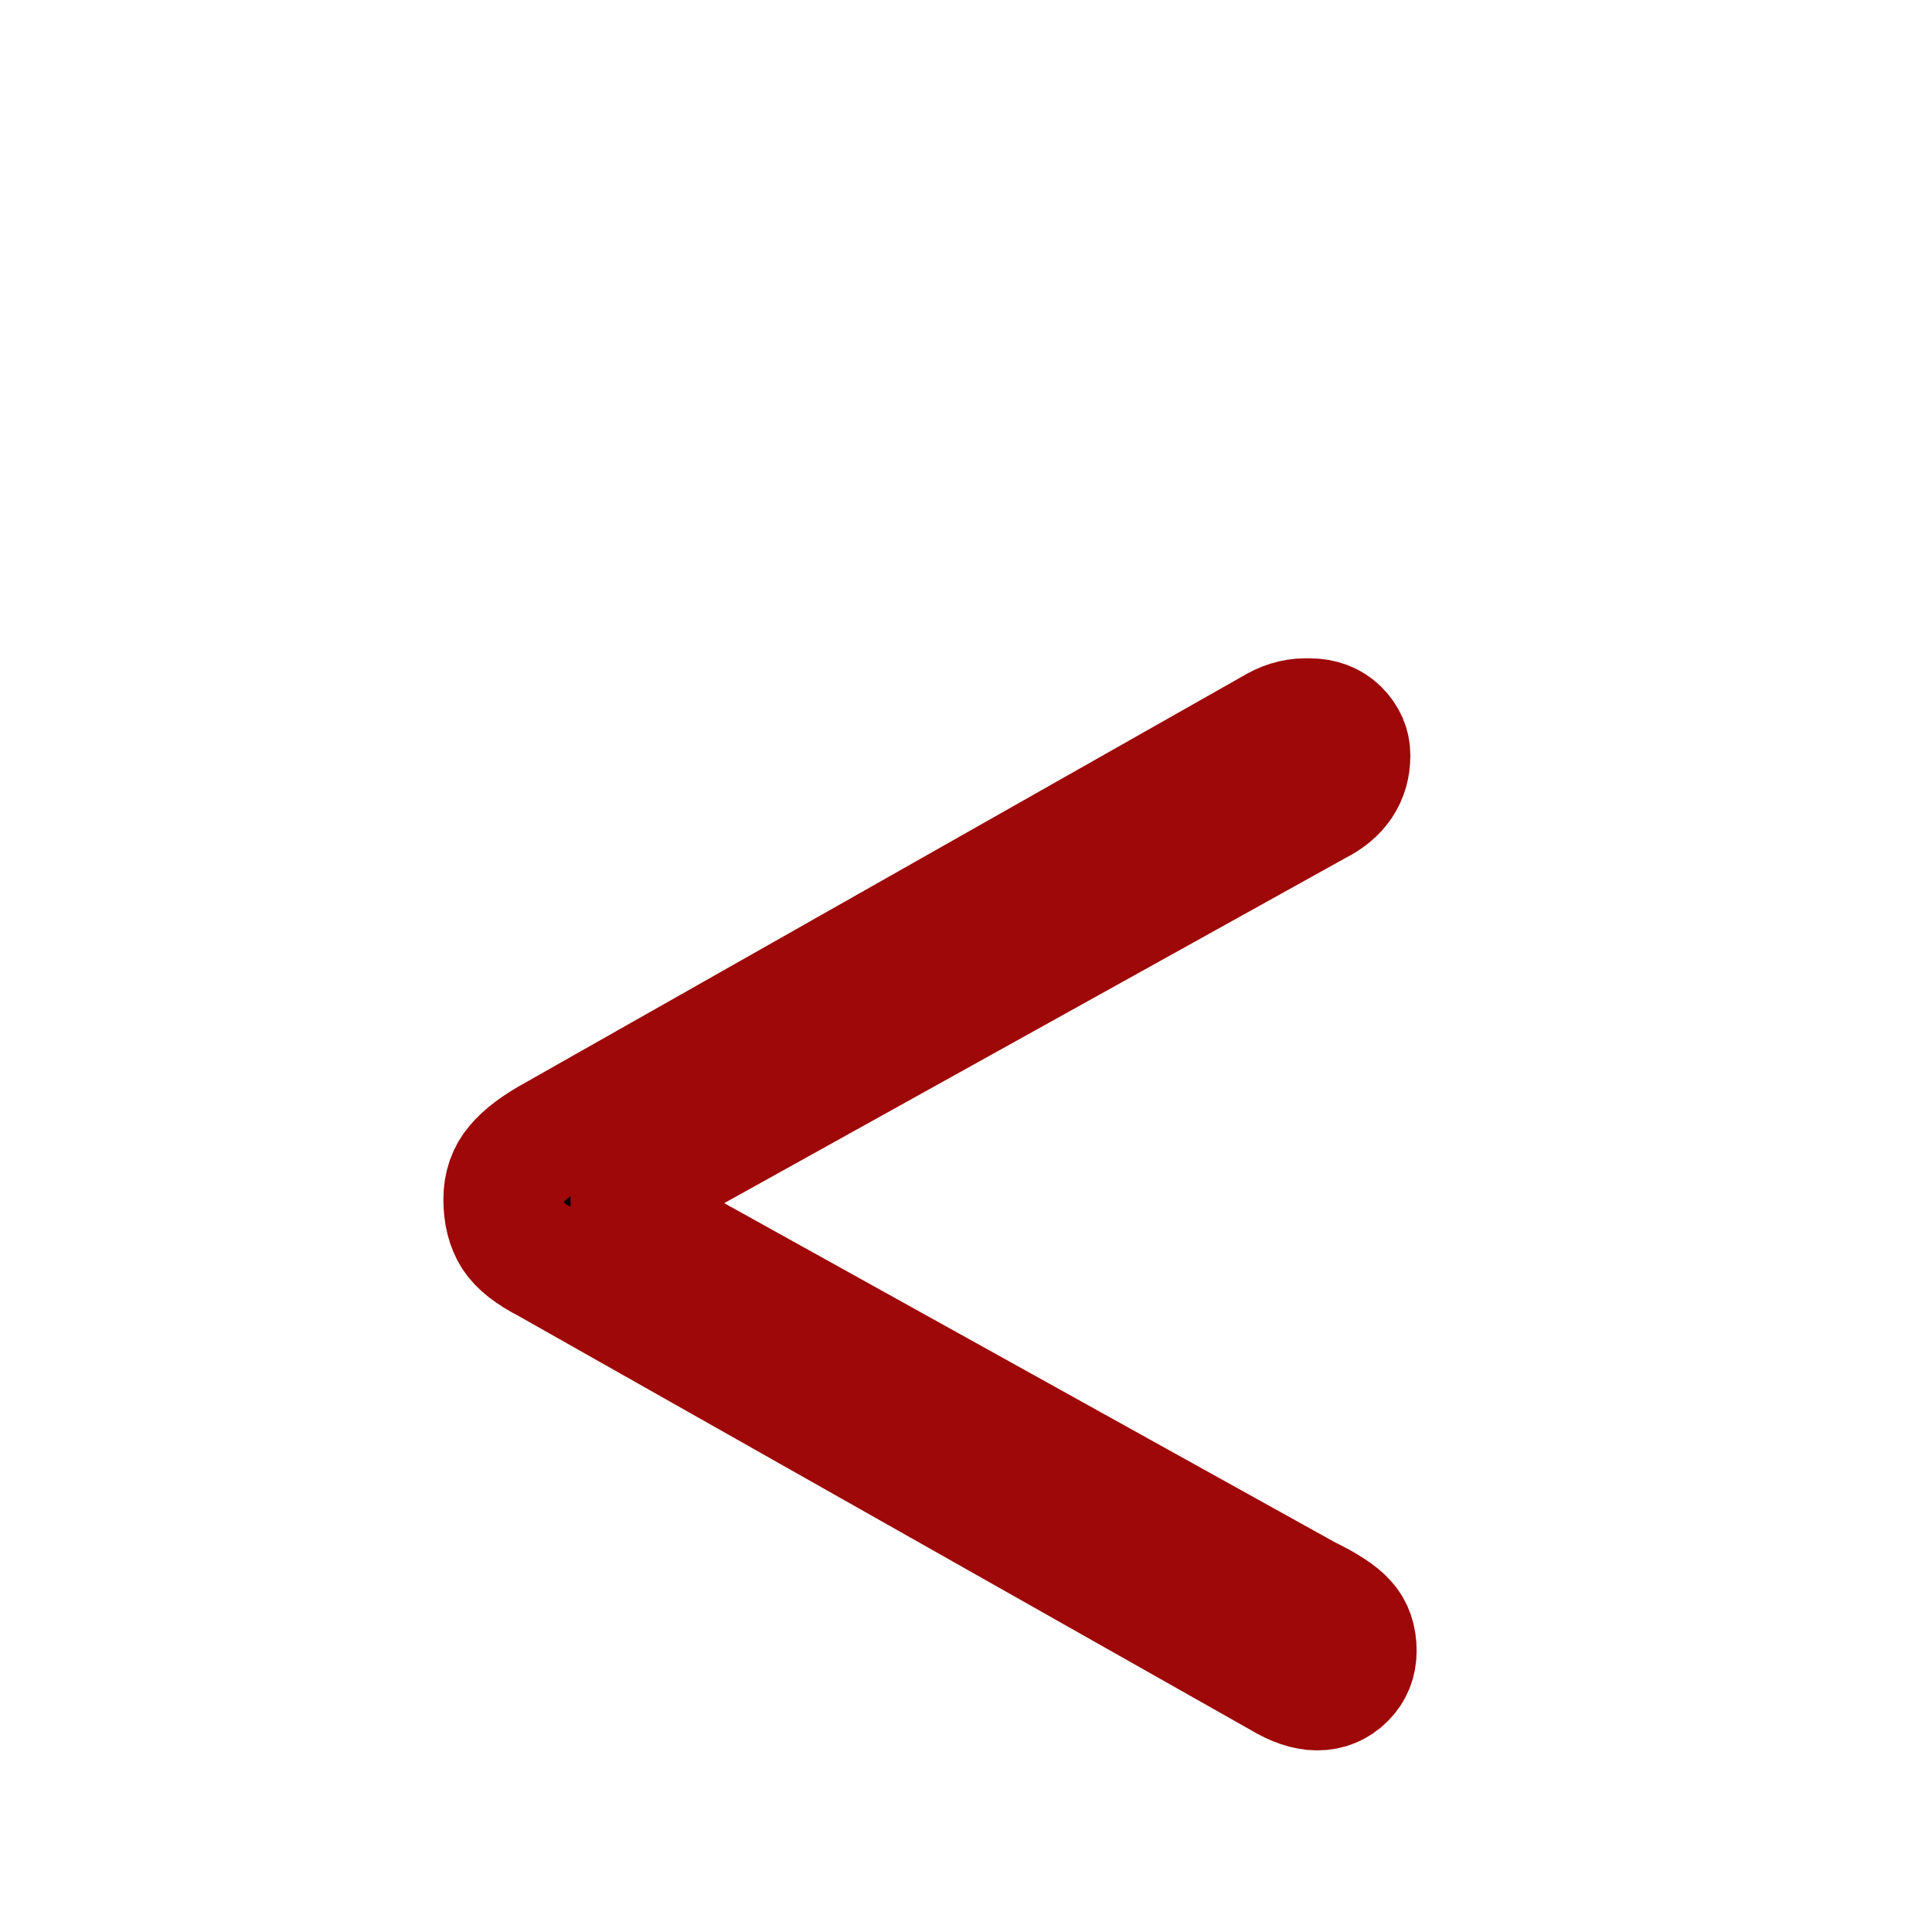 <?xml version="1.0" encoding="utf-8"?>
<svg xmlns="http://www.w3.org/2000/svg" width="4.00mm" height="4.00mm" viewBox="0 0 4.00 4.00">
    <path d="M2.808 3.418Q2.808 3.452 2.785 3.475Q2.761 3.499 2.727 3.499Q2.694 3.499 2.651 3.473L1.132 2.614Q1.081 2.588 1.062 2.559Q1.043 2.529 1.043 2.483Q1.043 2.44 1.068 2.411Q1.093 2.381 1.148 2.351L2.634 1.509Q2.668 1.488 2.702 1.488H2.711Q2.749 1.488 2.772 1.511Q2.795 1.534 2.795 1.564Q2.795 1.632 2.727 1.666L1.242 2.491L2.706 3.304Q2.766 3.333 2.787 3.357Q2.808 3.38 2.808 3.418Z" style="stroke:#9e0808;stroke-width:0.25;stroke-linecap:round;stroke-linejoin:bevel" />
</svg>
